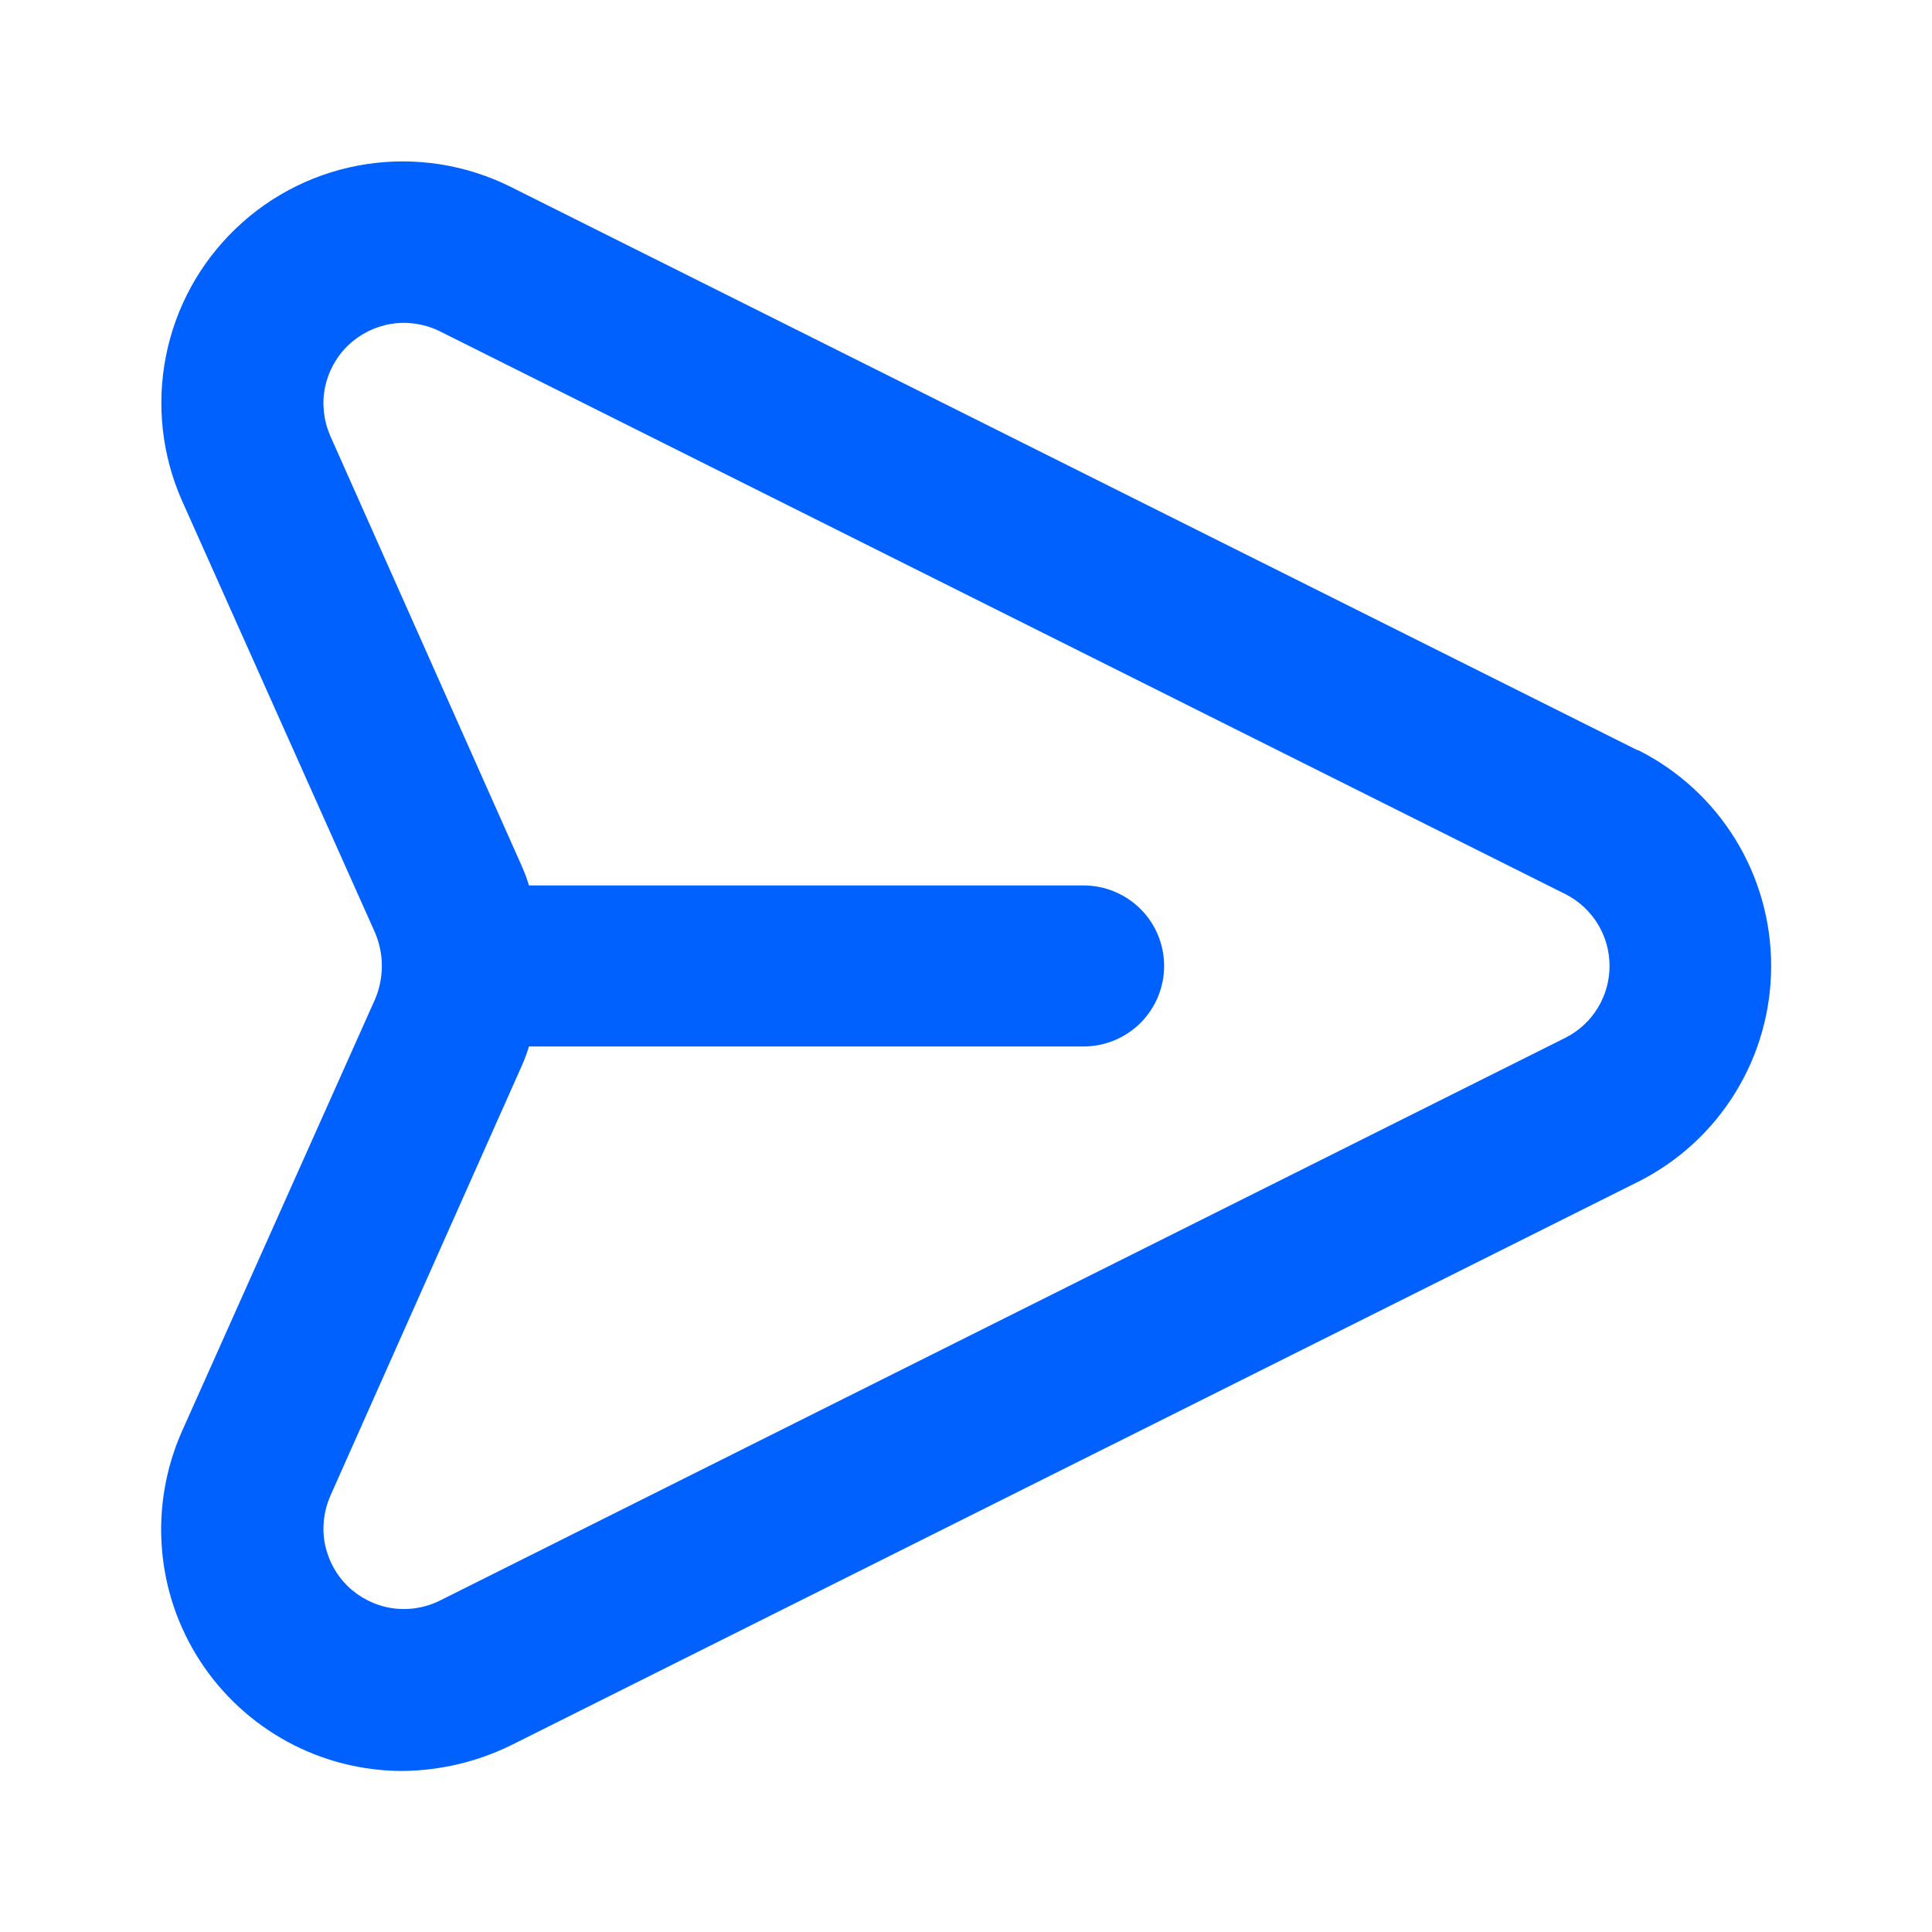 <svg width="20" height="20" viewBox="0 0 20 20" fill="none" xmlns="http://www.w3.org/2000/svg">
<path d="M16.951 7.766L5.284 1.933C4.824 1.704 4.304 1.622 3.795 1.699C3.287 1.776 2.814 2.008 2.443 2.364C2.071 2.719 1.818 3.18 1.718 3.685C1.618 4.189 1.676 4.713 1.884 5.183L3.884 9.658C3.929 9.766 3.953 9.882 3.953 9.999C3.953 10.117 3.929 10.233 3.884 10.341L1.884 14.816C1.715 15.197 1.643 15.614 1.676 16.029C1.708 16.444 1.844 16.845 2.071 17.194C2.298 17.544 2.609 17.831 2.975 18.03C3.341 18.229 3.751 18.333 4.167 18.333C4.558 18.329 4.942 18.238 5.292 18.066L16.959 12.233C17.373 12.025 17.721 11.706 17.964 11.311C18.207 10.917 18.335 10.463 18.335 9.999C18.335 9.536 18.207 9.082 17.964 8.688C17.721 8.293 17.373 7.974 16.959 7.766H16.951ZM16.209 10.741L4.542 16.575C4.389 16.648 4.217 16.673 4.049 16.646C3.882 16.619 3.726 16.541 3.604 16.424C3.481 16.306 3.398 16.153 3.364 15.986C3.331 15.82 3.35 15.647 3.417 15.491L5.409 11.016C5.435 10.956 5.457 10.895 5.476 10.833H11.217C11.438 10.833 11.65 10.745 11.807 10.589C11.963 10.432 12.051 10.22 12.051 9.999C12.051 9.778 11.963 9.566 11.807 9.41C11.65 9.254 11.438 9.166 11.217 9.166H5.476C5.457 9.104 5.435 9.043 5.409 8.983L3.417 4.508C3.35 4.352 3.331 4.179 3.364 4.012C3.398 3.846 3.481 3.693 3.604 3.575C3.726 3.458 3.882 3.38 4.049 3.353C4.217 3.326 4.389 3.351 4.542 3.424L16.209 9.258C16.346 9.328 16.46 9.434 16.54 9.565C16.62 9.696 16.662 9.846 16.662 9.999C16.662 10.153 16.62 10.303 16.54 10.434C16.46 10.565 16.346 10.671 16.209 10.741Z" fill="#0061FF"/>
</svg>
